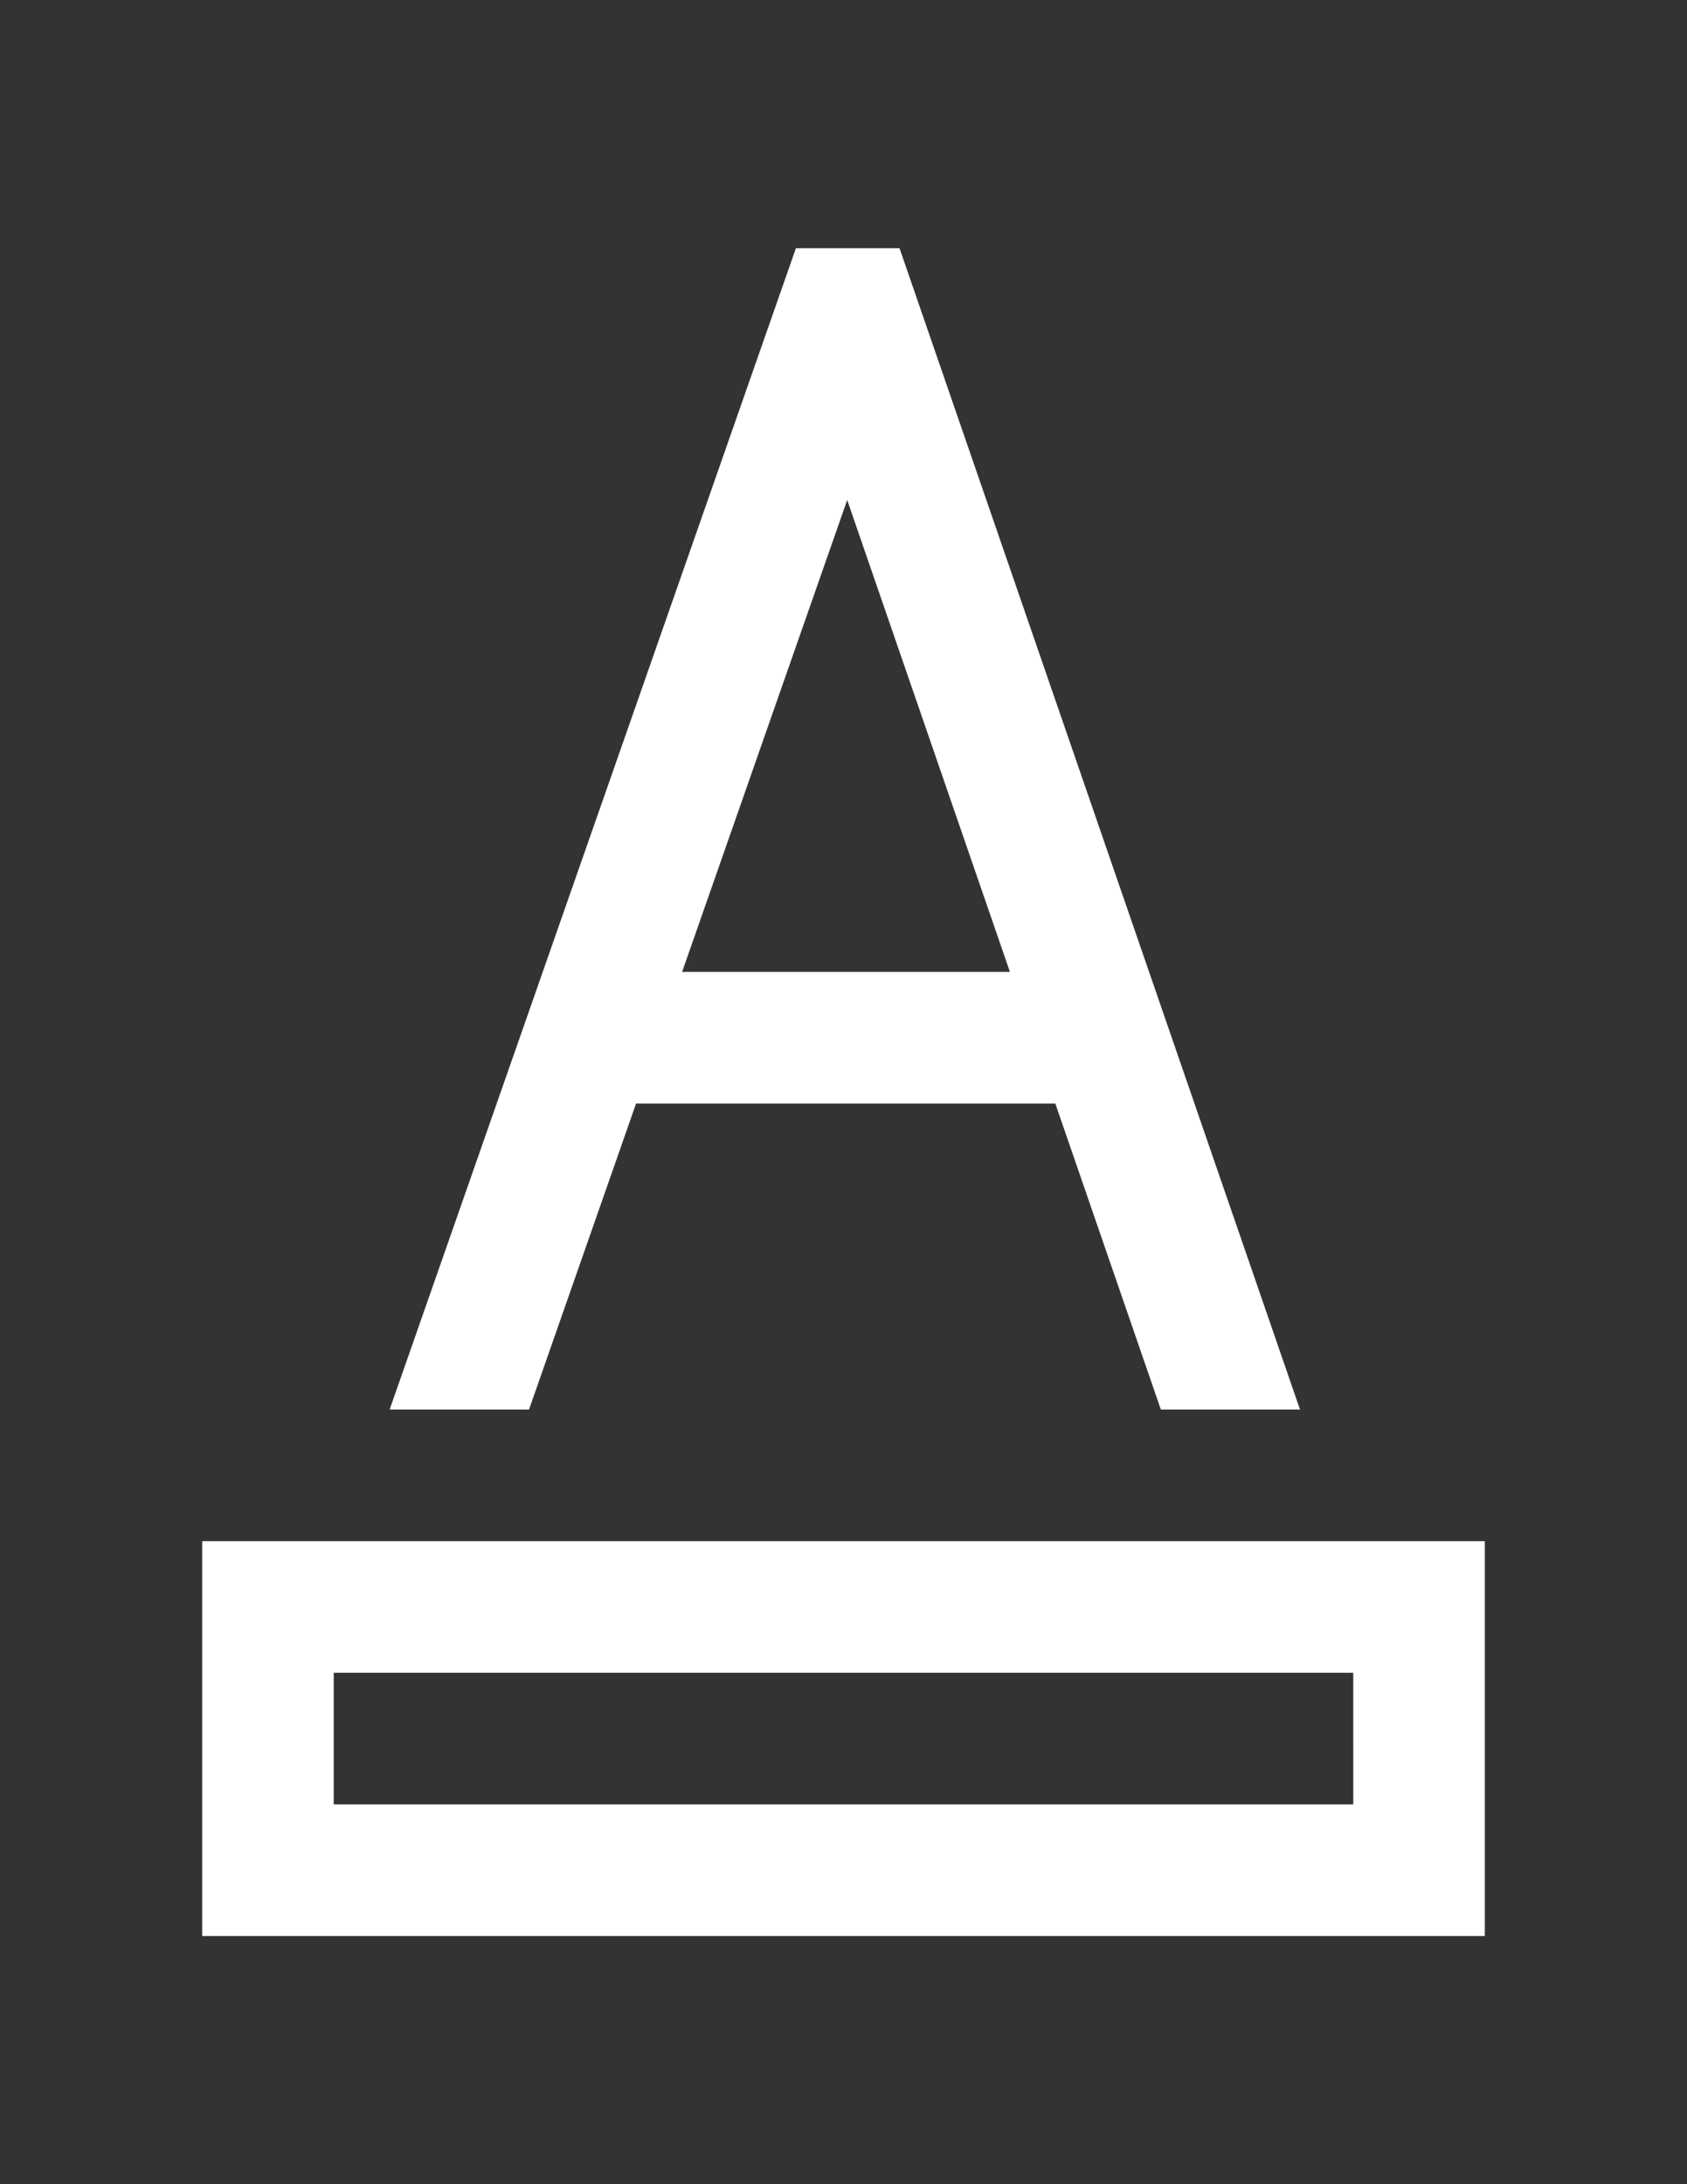 <?xml version="1.0" encoding="utf-8"?>
<!-- Generator: Adobe Illustrator 16.0.0, SVG Export Plug-In . SVG Version: 6.00 Build 0)  -->
<!DOCTYPE svg PUBLIC "-//W3C//DTD SVG 1.1//EN" "http://www.w3.org/Graphics/SVG/1.1/DTD/svg11.dtd">
<svg version="1.1" id="Capa_1" xmlns="http://www.w3.org/2000/svg" xmlns:xlink="http://www.w3.org/1999/xlink" x="0px" y="0px"
	 width="612px" height="792px" viewBox="0 0 612 792" enable-background="new 0 0 612 792" xml:space="preserve">
<rect x="0" y="0" width="612" height="792" fill="#333333" stroke="none"/>
<g>
	<g>
		<path fill="#FFFFFF" d="M73.344,558.828V702h465.311V558.828H73.344z M490.932,654.276H121.068v-47.725h369.862L490.932,654.276
			L490.932,654.276z"/>
	</g>
</g>
<g>
	<g>
		<path fill="#FFFFFF" d="M326.324,90h-37.587L141.352,511.104h50.563l38.836-110.958h152.09l38.281,110.958h50.485L326.324,90z
			 M247.452,352.421l59.889-171.111l59.034,171.111H247.452z"/>
	</g>
</g>
</svg>
